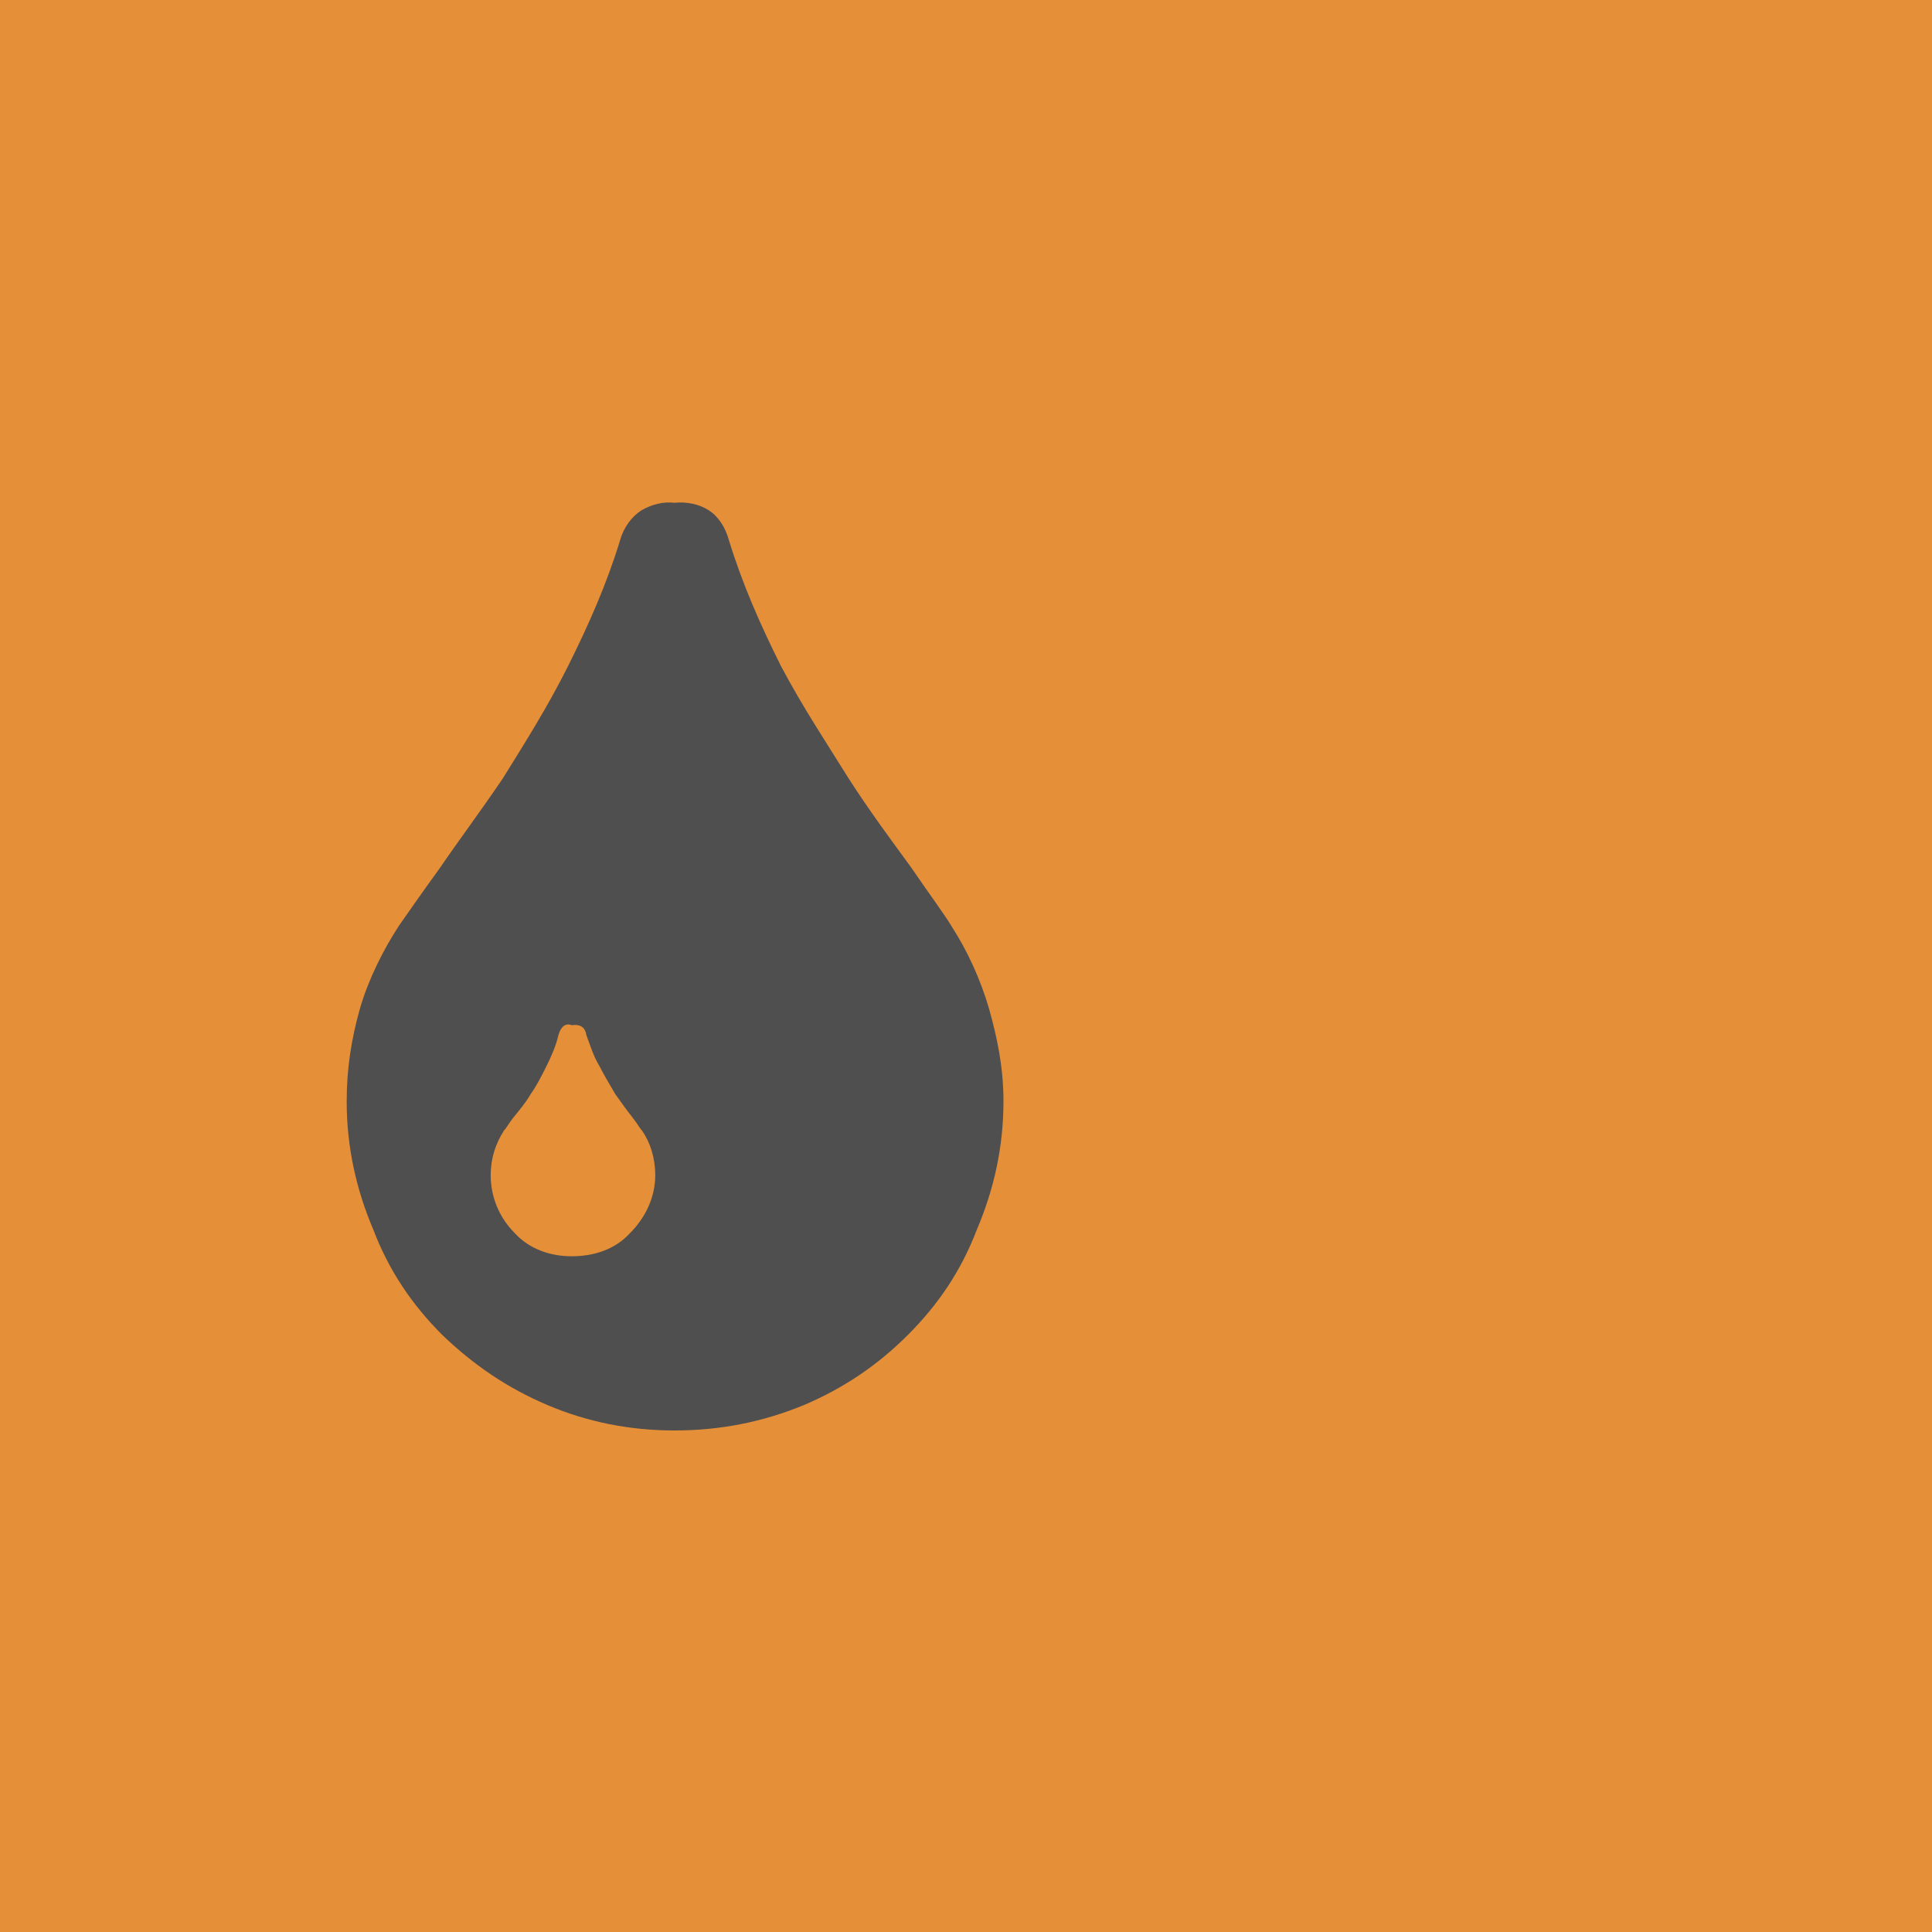 <svg fill="#4f4f4f" width="64px" height="64px" viewBox="-8.96 -8.96 49.92 49.92" version="1.1" xmlns="http://www.w3.org/2000/svg"><g id="SVGRepo_bgCarrier" stroke-width="0"><rect x="-8.96" y="-8.96" width="49.92" height="49.92" rx="0" fill="#e58f39" strokewidth="0"></rect></g><g id="SVGRepo_tracerCarrier" stroke-linecap="round" stroke-linejoin="round"></g><g id="SVGRepo_iconCarrier"> <title>ink</title> <path d="M15.625 14.969c-0.188-0.313-0.563-0.813-1.031-1.5-0.5-0.688-1.063-1.438-1.625-2.313-0.563-0.906-1.188-1.844-1.75-2.906-0.531-1.063-1-2.125-1.344-3.25-0.094-0.344-0.281-0.625-0.531-0.781s-0.563-0.219-0.875-0.188c-0.281-0.031-0.563 0.031-0.844 0.188-0.25 0.156-0.469 0.438-0.563 0.781-0.344 1.125-0.813 2.188-1.344 3.25s-1.125 2-1.688 2.906c-0.594 0.875-1.156 1.625-1.625 2.313-0.5 0.688-0.844 1.188-1.063 1.5-0.406 0.625-0.781 1.375-1 2.125-0.219 0.781-0.344 1.531-0.344 2.406 0 1.188 0.25 2.281 0.688 3.313 0.406 1.063 1 1.938 1.781 2.719 0.813 0.781 1.688 1.375 2.719 1.813s2.125 0.656 3.281 0.656c1.188 0 2.281-0.219 3.344-0.656 1.031-0.438 1.906-1.031 2.688-1.813s1.375-1.656 1.781-2.719c0.438-1.031 0.688-2.125 0.688-3.313 0-0.875-0.156-1.625-0.375-2.406-0.219-0.75-0.563-1.5-0.969-2.125zM5.813 23.5c-0.563 0-1.094-0.188-1.469-0.594-0.406-0.406-0.625-0.938-0.625-1.5 0-0.438 0.125-0.813 0.344-1.156 0.063-0.063 0.125-0.188 0.25-0.344s0.313-0.375 0.438-0.594c0.156-0.219 0.281-0.469 0.406-0.719s0.25-0.531 0.313-0.813c0.063-0.219 0.188-0.313 0.344-0.25 0.188-0.031 0.344 0.031 0.375 0.25 0.094 0.25 0.188 0.563 0.344 0.813 0.125 0.25 0.281 0.5 0.406 0.719 0.156 0.219 0.313 0.438 0.438 0.594s0.188 0.281 0.25 0.344c0.219 0.313 0.344 0.719 0.344 1.156 0 0.563-0.25 1.094-0.656 1.5-0.375 0.406-0.906 0.594-1.5 0.594z"></path> </g></svg>